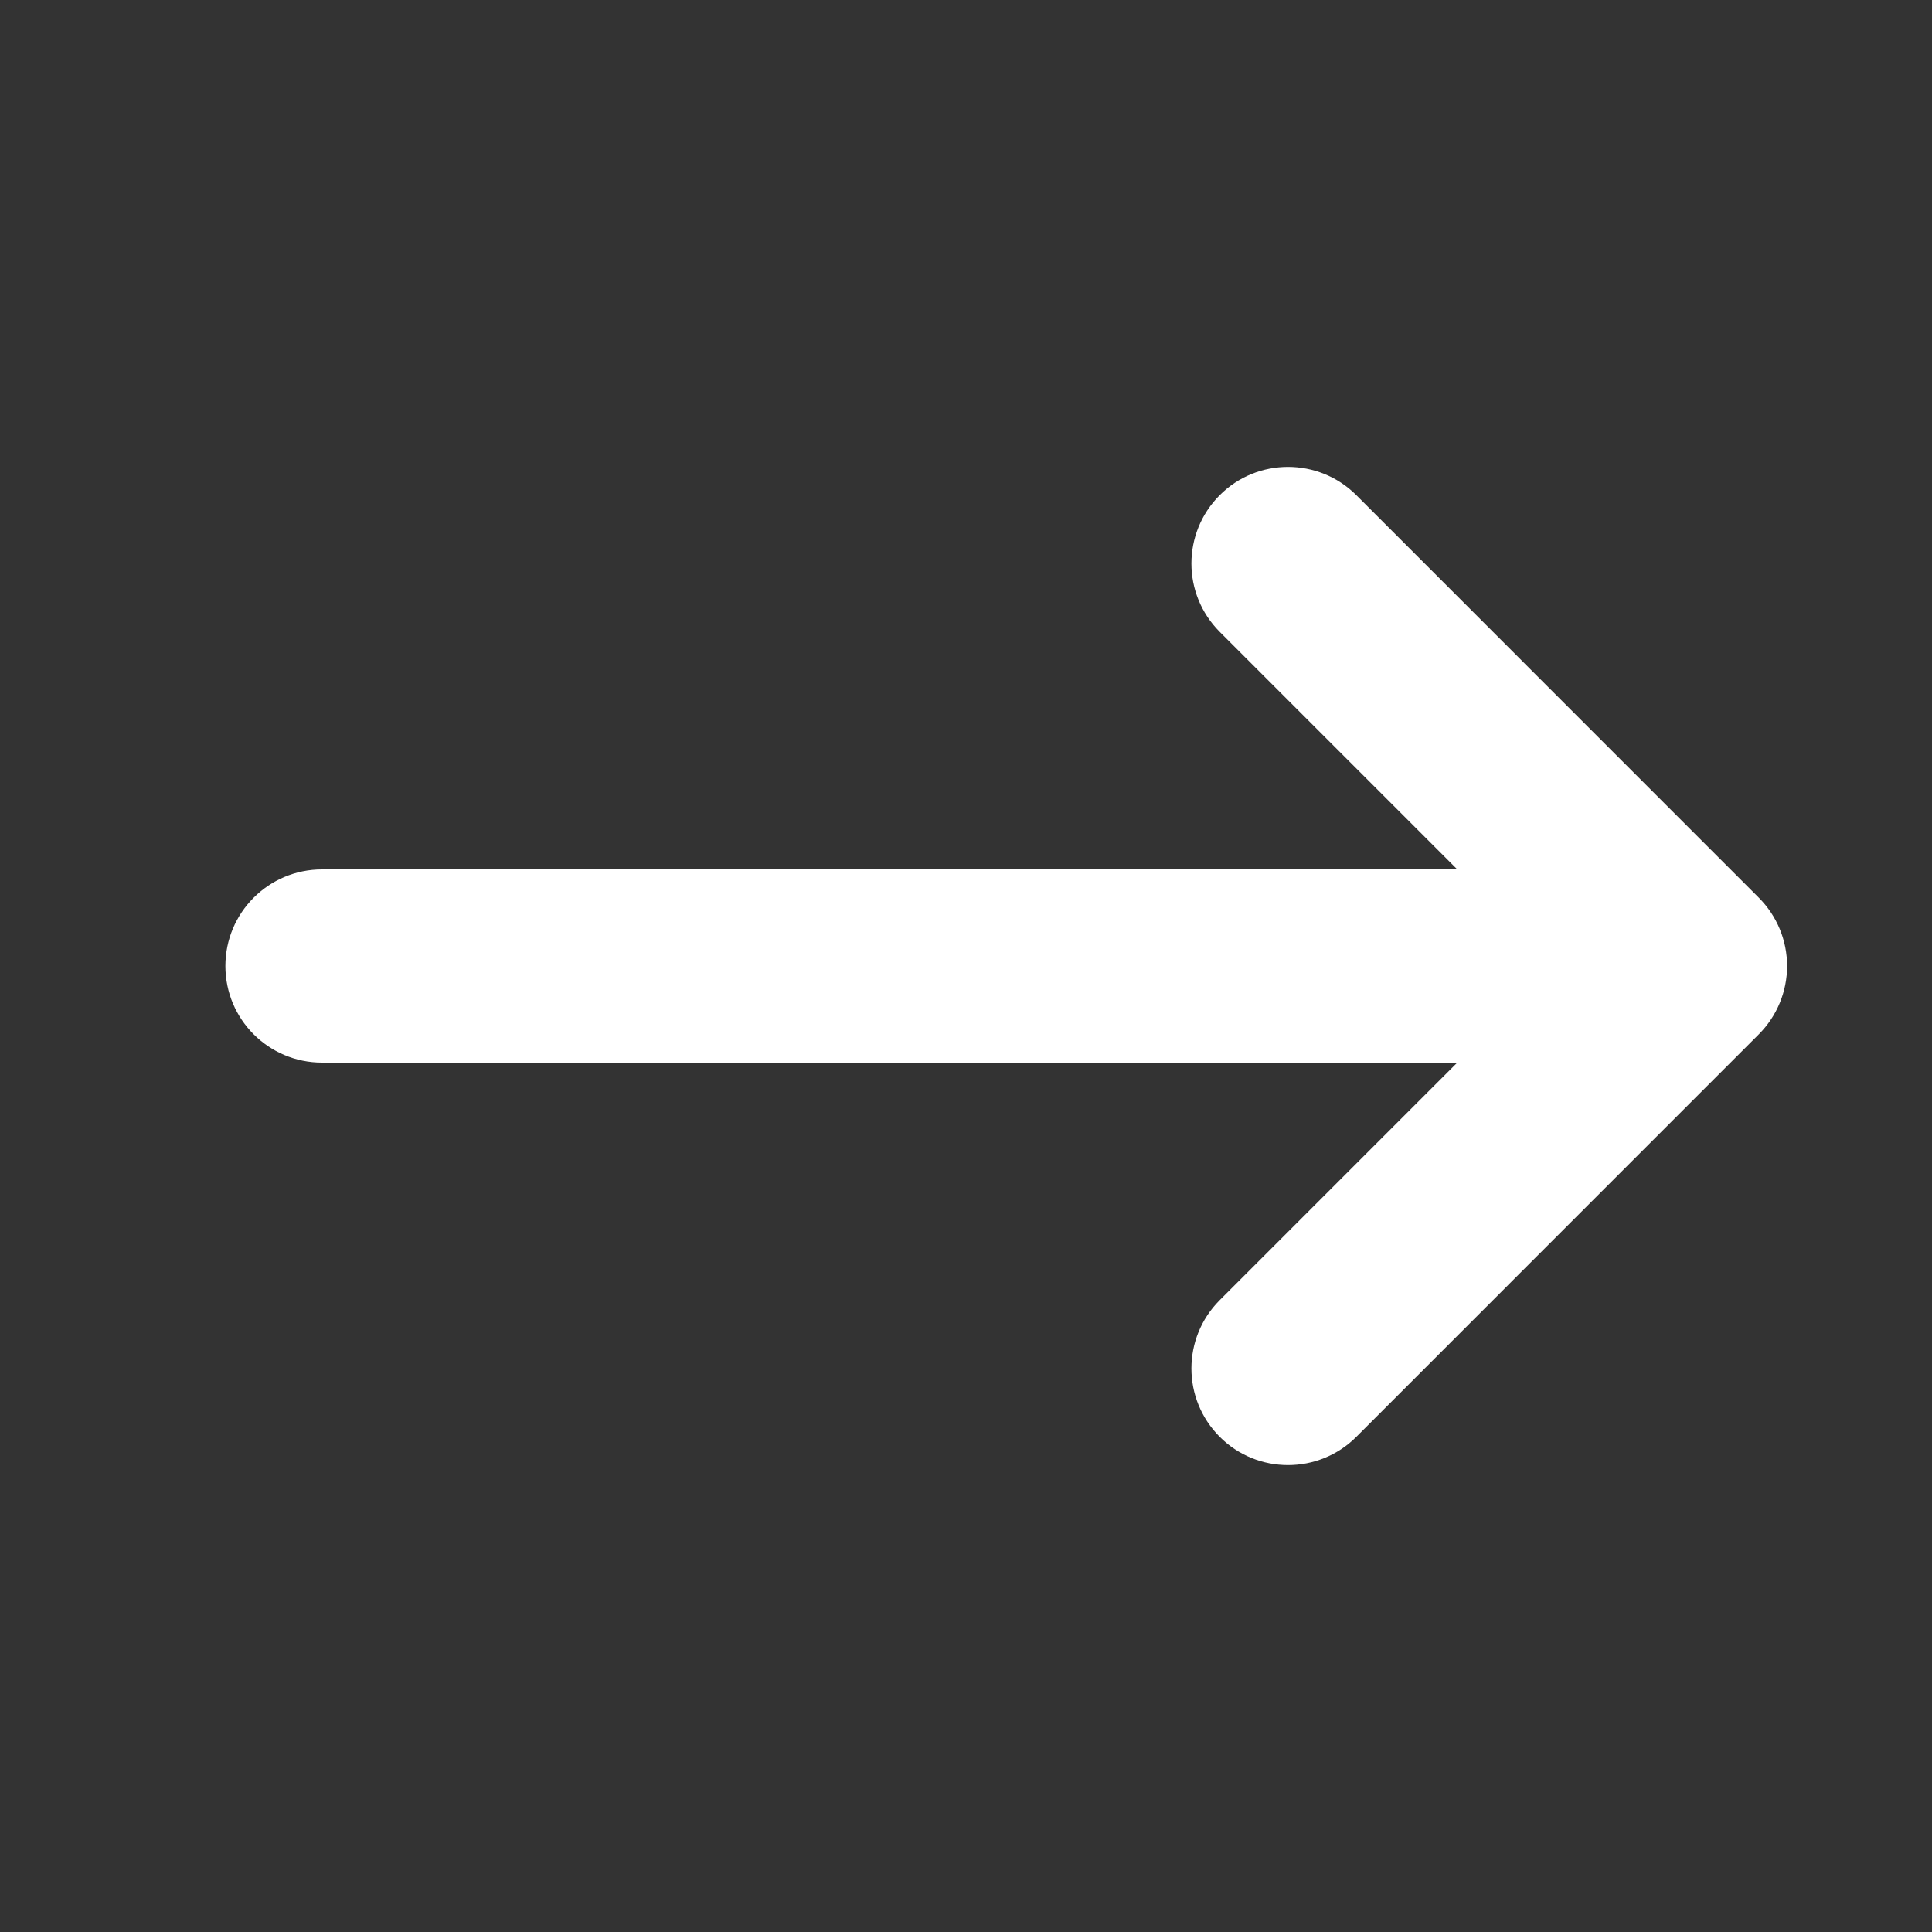 <svg width="24" height="24" viewBox="0 0 24 24" fill="none" xmlns="http://www.w3.org/2000/svg">
<rect x="0" y="0" width="24" height="24" fill="#333333" stroke="none"/>
<path fill-rule="evenodd" clip-rule="evenodd" d="M15.152 6.151C14.683 6.62 14.683 7.38 15.152 7.849L19.303 12L15.152 16.151C14.683 16.62 14.683 17.38 15.152 17.849C15.62 18.317 16.38 18.317 16.849 17.849L21.849 12.848C22.074 12.623 22.2 12.318 22.2 12C22.2 11.682 22.074 11.377 21.849 11.152L16.849 6.151C16.38 5.683 15.62 5.683 15.152 6.151Z" fill="white"/>
<path fill-rule="evenodd" clip-rule="evenodd" d="M2.8 12C2.8 11.337 3.337 10.8 4 10.8H20C20.663 10.8 21.2 11.337 21.2 12C21.2 12.663 20.663 13.2 20 13.2H4C3.337 13.2 2.8 12.663 2.8 12Z" fill="white"/>
</svg>
